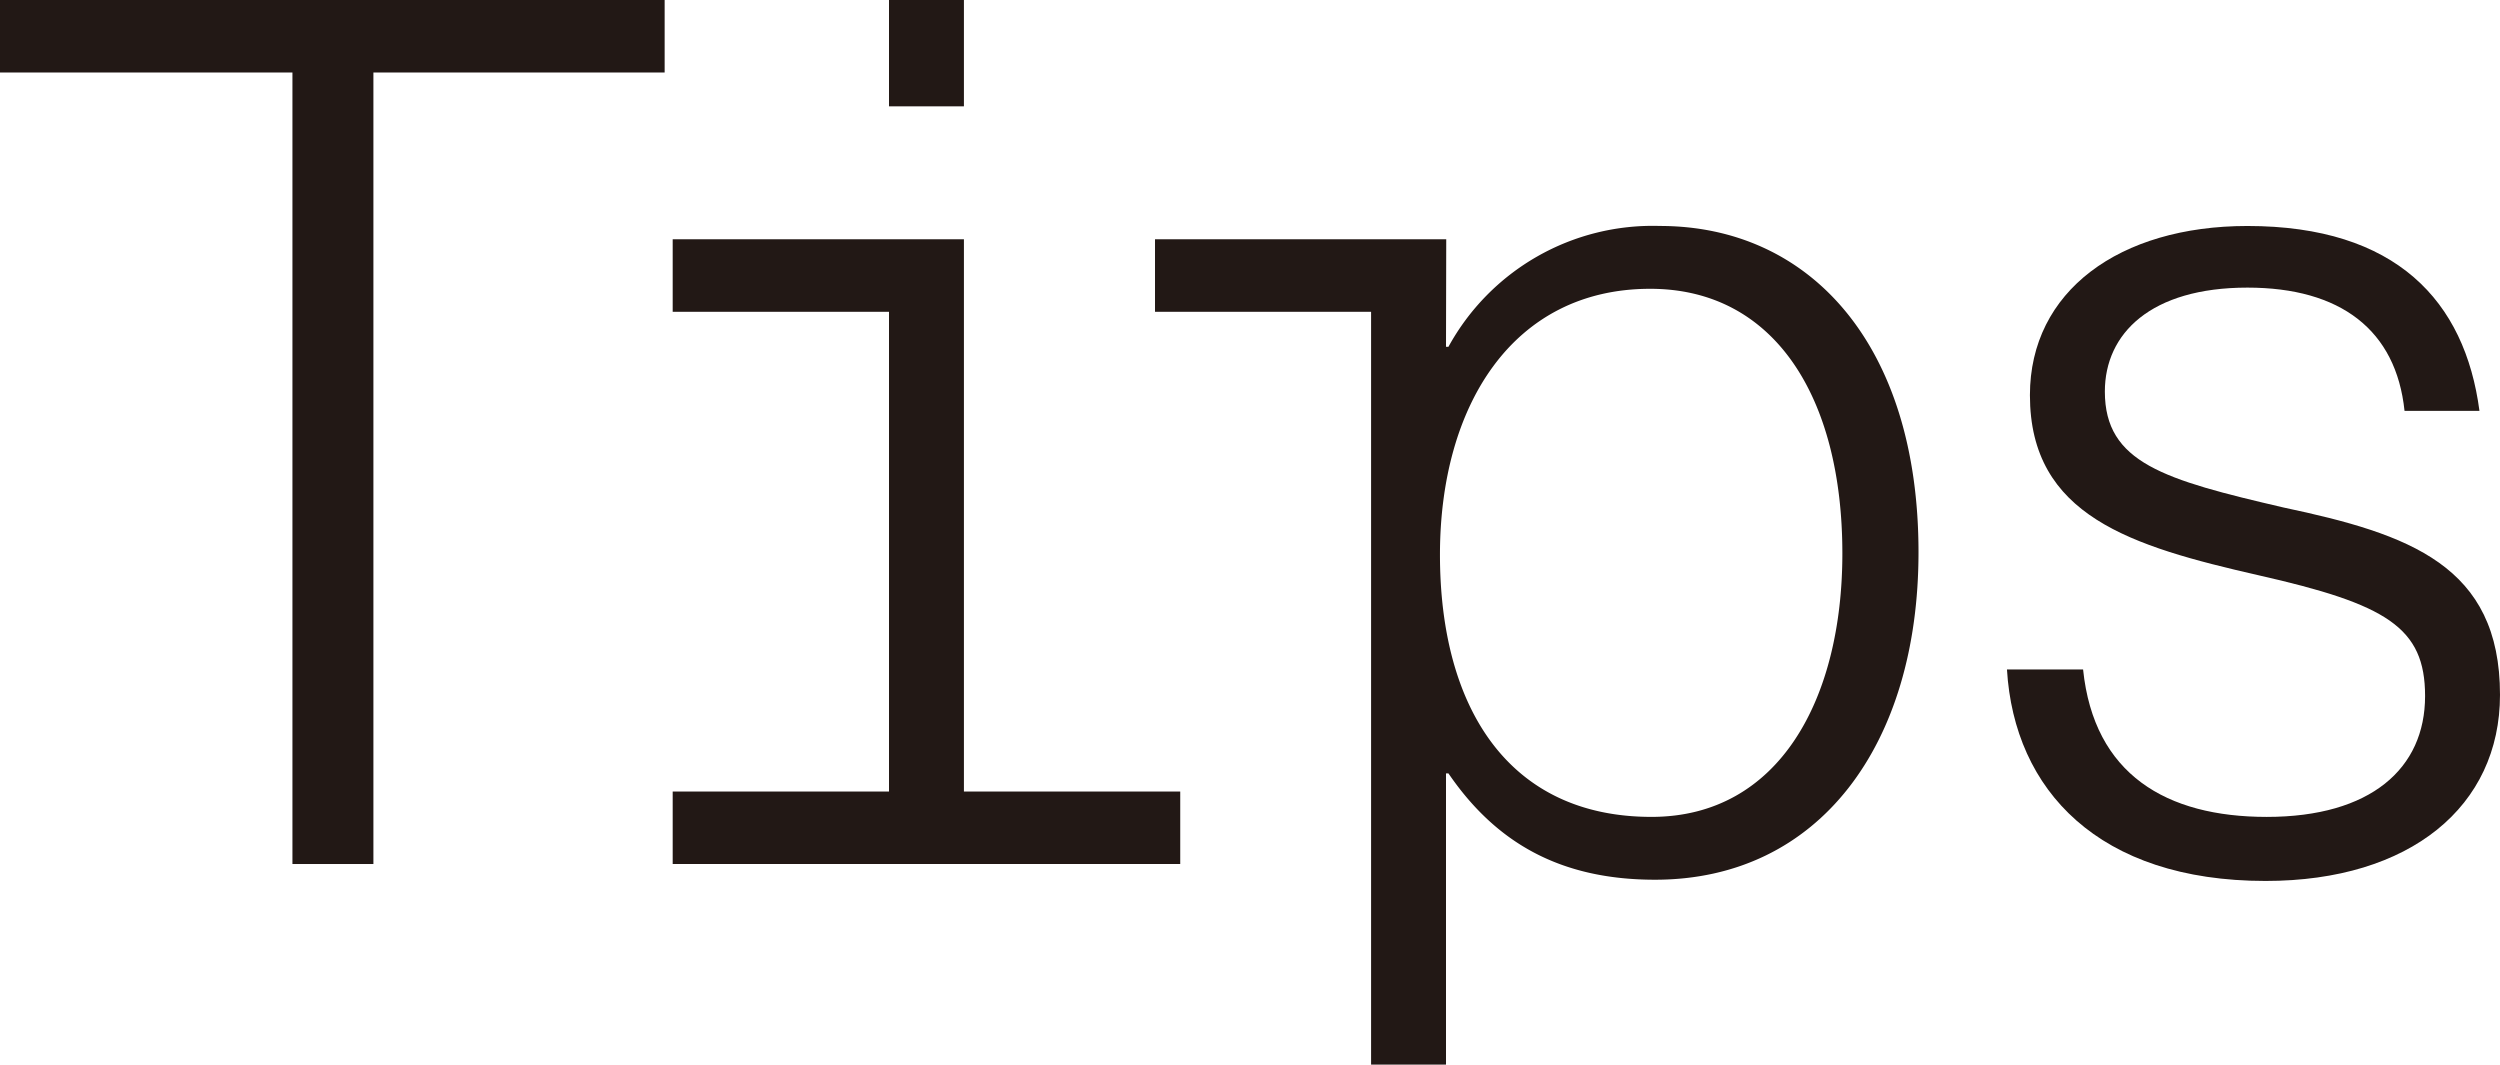 <svg xmlns="http://www.w3.org/2000/svg" width="178.036" height="75.816" viewBox="0 0 178.036 75.816"><defs><style>.cls-1{fill:#221815;}</style></defs><title>tips_logo</title><g id="レイヤー_2" data-name="レイヤー 2"><g id="レイヤー_1-2" data-name="レイヤー 1"><polygon class="cls-1" points="0 5.163 20.826 5.163 20.826 61.53 26.592 61.53 26.592 5.163 47.332 5.163 47.332 0 0 0 0 5.163"/><rect class="cls-1" x="63.31" width="5.335" height="7.573"/><polyline class="cls-1" points="47.905 17.04 47.905 22.203 63.31 22.203 63.31 56.368 47.905 56.368 47.905 61.531 84.05 61.531 84.05 56.368 68.645 56.368 68.645 17.04 68.645 17.039"/><path class="cls-1" d="M118.209,16.092a16.584,16.584,0,0,0-15.06,8.606h-.173l.017-7.658h-.017v-.001L82.253,17.04v5.163H97.641V75.816h5.335v-20.74h.173c3.356,4.906,7.917,7.573,14.715,7.573,11.704,0,18.761-9.638,18.761-23.321C136.625,24.526,128.88,16.092,118.209,16.092Zm-.603,42.082c-10.154,0-15.06-7.745-15.06-18.674,0-10.585,5.164-18.933,14.974-18.933,8.864,0,13.683,7.746,13.683,18.847C131.203,49.741,126.728,58.174,117.606,58.174Z"/><path class="cls-1" d="M162.632,36.144c-8.52-1.979-12.736-3.184-12.736-8.261,0-4.131,3.269-7.401,10.154-7.401,6.627,0,10.585,3.012,11.188,8.778h5.335c-1.032-7.831-5.938-13.167-16.523-13.167-9.122,0-15.49,4.647-15.49,12.048,0,8.606,7.229,10.757,16.265,12.822,9.122,2.066,11.876,3.701,11.876,8.606,0,5.163-3.873,8.606-11.274,8.606-7.142,0-12.306-3.012-13.081-10.499h-5.421c.516,8.606,6.54,15.06,18.416,15.06,10.327,0,16.695-5.336,16.695-13.253C178.036,40.275,171.582,38.038,162.632,36.144Z"/></g></g></svg>